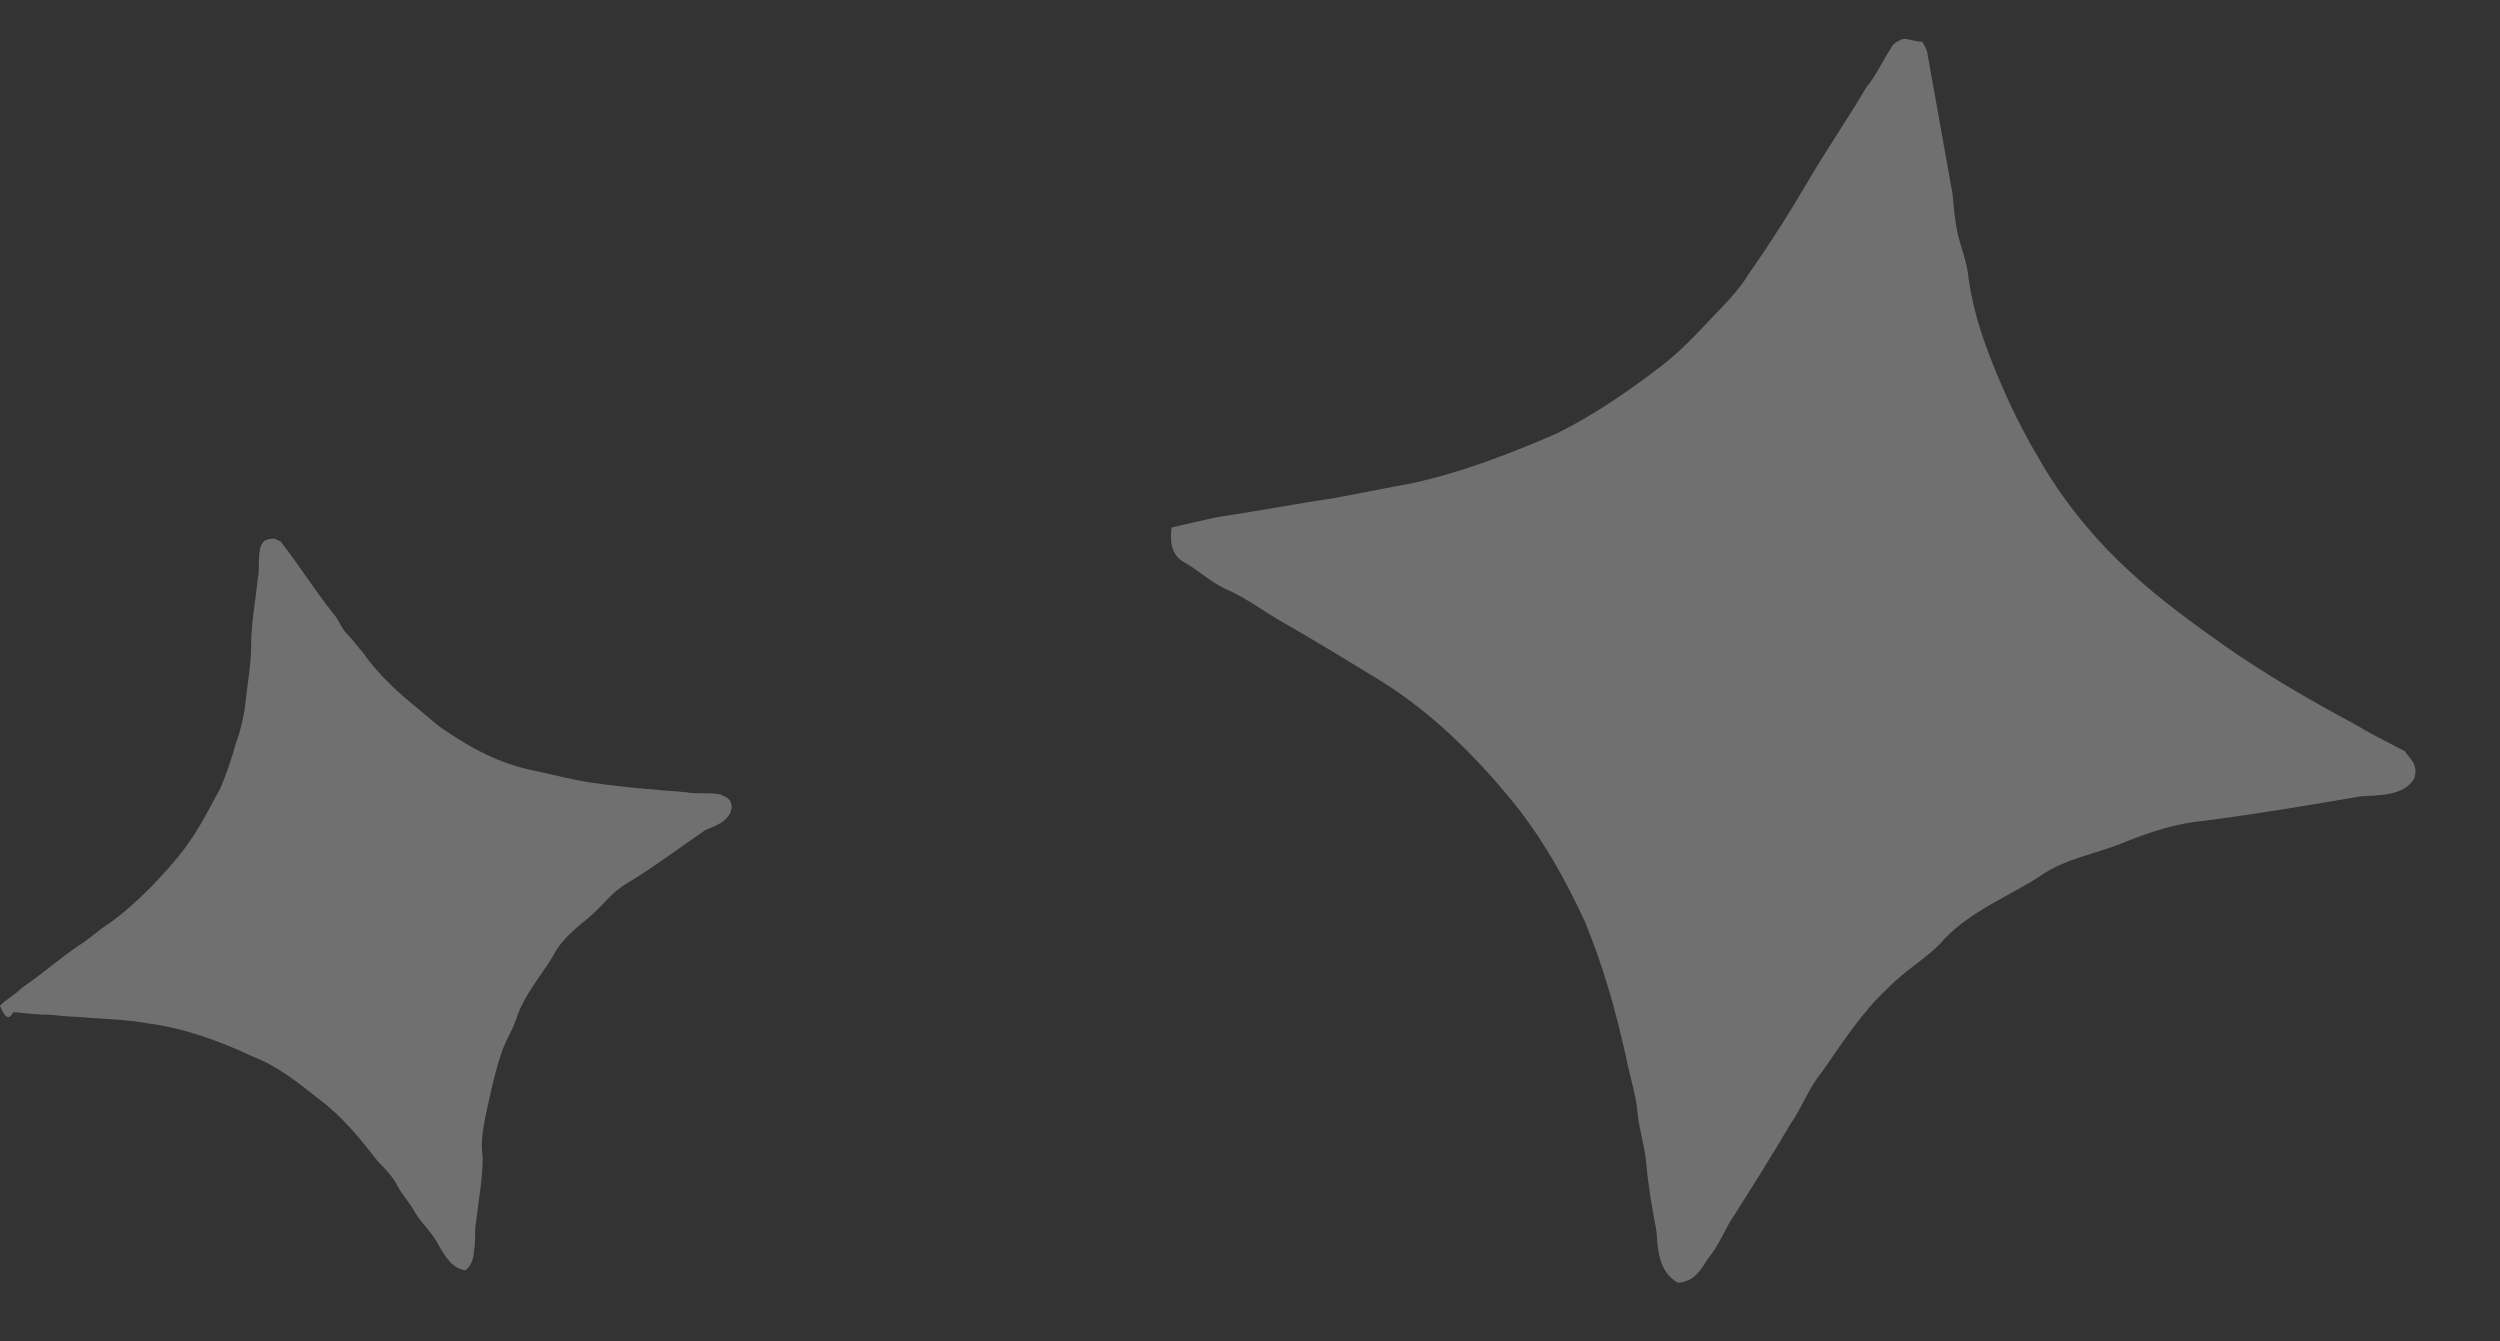 <svg width="41" height="22" viewBox="0 0 41 22" fill="none" xmlns="http://www.w3.org/2000/svg">
<rect x="0" y="0" width="41" height="22" fill="#333333" stroke="none"/>
<path d="M19.215 8.651C19.455 8.595 19.696 8.538 19.971 8.479C20.594 8.389 21.249 8.261 21.872 8.171C22.182 8.109 22.562 8.04 22.872 7.978C23.84 7.822 24.922 7.374 25.53 7.109C26.135 6.809 26.664 6.444 27.19 6.045C27.519 5.804 27.808 5.496 28.096 5.188C28.321 4.956 28.515 4.762 28.699 4.463C29.042 3.974 29.35 3.488 29.655 2.966C29.959 2.445 30.302 1.955 30.607 1.433C30.766 1.243 30.884 0.985 31.007 0.798C31.036 0.724 31.102 0.683 31.204 0.639C31.308 0.63 31.419 0.691 31.523 0.682C31.564 0.749 31.605 0.816 31.611 0.886C31.748 1.652 31.885 2.417 32.022 3.183C32.044 3.429 32.065 3.674 32.118 3.882C32.172 4.089 32.263 4.328 32.281 4.539C32.38 5.272 32.647 5.921 32.952 6.601C33.081 6.872 33.251 7.211 33.415 7.479C33.83 8.221 34.379 8.88 34.987 9.427C35.445 9.847 35.969 10.225 36.455 10.571C37.127 11.043 37.865 11.473 38.601 11.868C38.86 12.022 39.154 12.173 39.447 12.324C39.491 12.426 39.675 12.516 39.592 12.771C39.407 13.07 38.984 13.036 38.706 13.061C37.877 13.204 37.013 13.35 36.147 13.461C35.694 13.501 35.251 13.646 34.811 13.825C34.371 14.005 33.852 14.086 33.457 14.368C32.959 14.694 32.348 14.925 31.898 15.388C31.645 15.693 31.242 15.905 30.954 16.213C30.532 16.603 30.224 17.09 29.881 17.579C29.659 17.846 29.548 18.174 29.361 18.438C29.056 18.959 28.748 19.446 28.44 19.932C28.284 20.158 28.201 20.413 28.011 20.641C27.887 20.829 27.798 21.013 27.52 21.038C27.188 20.855 27.189 20.466 27.165 20.185C27.099 19.837 27.031 19.455 26.997 19.069C26.973 18.788 26.878 18.514 26.854 18.233C26.829 17.952 26.735 17.678 26.673 17.365C26.498 16.568 26.294 15.843 25.983 15.093C25.681 14.448 25.348 13.841 24.913 13.278C24.283 12.485 23.551 11.736 22.661 11.177C22.105 10.837 21.55 10.497 20.959 10.16C20.701 10.006 20.439 9.816 20.183 9.697C19.892 9.581 19.7 9.386 19.441 9.232C19.258 9.142 19.173 8.973 19.215 8.651Z" fill="white" fill-opacity="0.3"/>
<path d="M0 16.493C0.107 16.384 0.251 16.311 0.358 16.201C0.681 15.982 0.967 15.727 1.29 15.508C1.469 15.399 1.612 15.253 1.791 15.143C2.257 14.815 2.758 14.268 3.009 13.94C3.26 13.612 3.439 13.247 3.618 12.919C3.725 12.663 3.797 12.444 3.869 12.189C3.94 12.007 3.976 11.824 4.012 11.642C4.048 11.277 4.119 10.912 4.119 10.584C4.119 10.22 4.191 9.855 4.227 9.49C4.263 9.344 4.227 9.198 4.263 9.016C4.263 8.979 4.299 8.906 4.334 8.87C4.406 8.833 4.442 8.834 4.513 8.834C4.549 8.87 4.621 8.87 4.621 8.906C4.907 9.271 5.158 9.672 5.445 10.037C5.552 10.147 5.588 10.293 5.696 10.402C5.803 10.511 5.875 10.621 5.946 10.694C6.197 11.058 6.519 11.35 6.878 11.642C7.057 11.788 7.164 11.897 7.343 12.007C7.773 12.299 8.203 12.517 8.704 12.627C9.063 12.7 9.457 12.809 9.779 12.846C10.281 12.919 10.782 12.955 11.248 12.992C11.427 13.028 11.606 12.992 11.821 13.028C11.857 13.065 12 13.065 12 13.247C11.964 13.466 11.749 13.539 11.57 13.612C11.14 13.903 10.71 14.232 10.281 14.487C10.03 14.633 9.887 14.852 9.672 15.034C9.457 15.216 9.206 15.399 9.063 15.691C8.884 15.982 8.633 16.274 8.49 16.639C8.418 16.894 8.275 17.077 8.203 17.332C8.096 17.66 8.024 18.025 7.952 18.353C7.916 18.572 7.881 18.755 7.916 18.973C7.916 19.338 7.845 19.703 7.809 20.031C7.773 20.213 7.809 20.359 7.773 20.505C7.773 20.615 7.737 20.761 7.63 20.834C7.415 20.797 7.307 20.615 7.2 20.432C7.093 20.213 6.913 20.067 6.806 19.885C6.734 19.739 6.591 19.593 6.519 19.448C6.448 19.302 6.304 19.156 6.197 19.046C5.91 18.681 5.624 18.317 5.23 18.025C4.907 17.77 4.549 17.478 4.155 17.332C3.618 17.077 3.009 16.858 2.436 16.785C2.042 16.712 1.648 16.712 1.254 16.675C1.075 16.675 0.896 16.639 0.716 16.639C0.537 16.639 0.358 16.602 0.215 16.602C0.143 16.748 0.072 16.675 0 16.493Z" fill="white" fill-opacity="0.3"/>
</svg>
